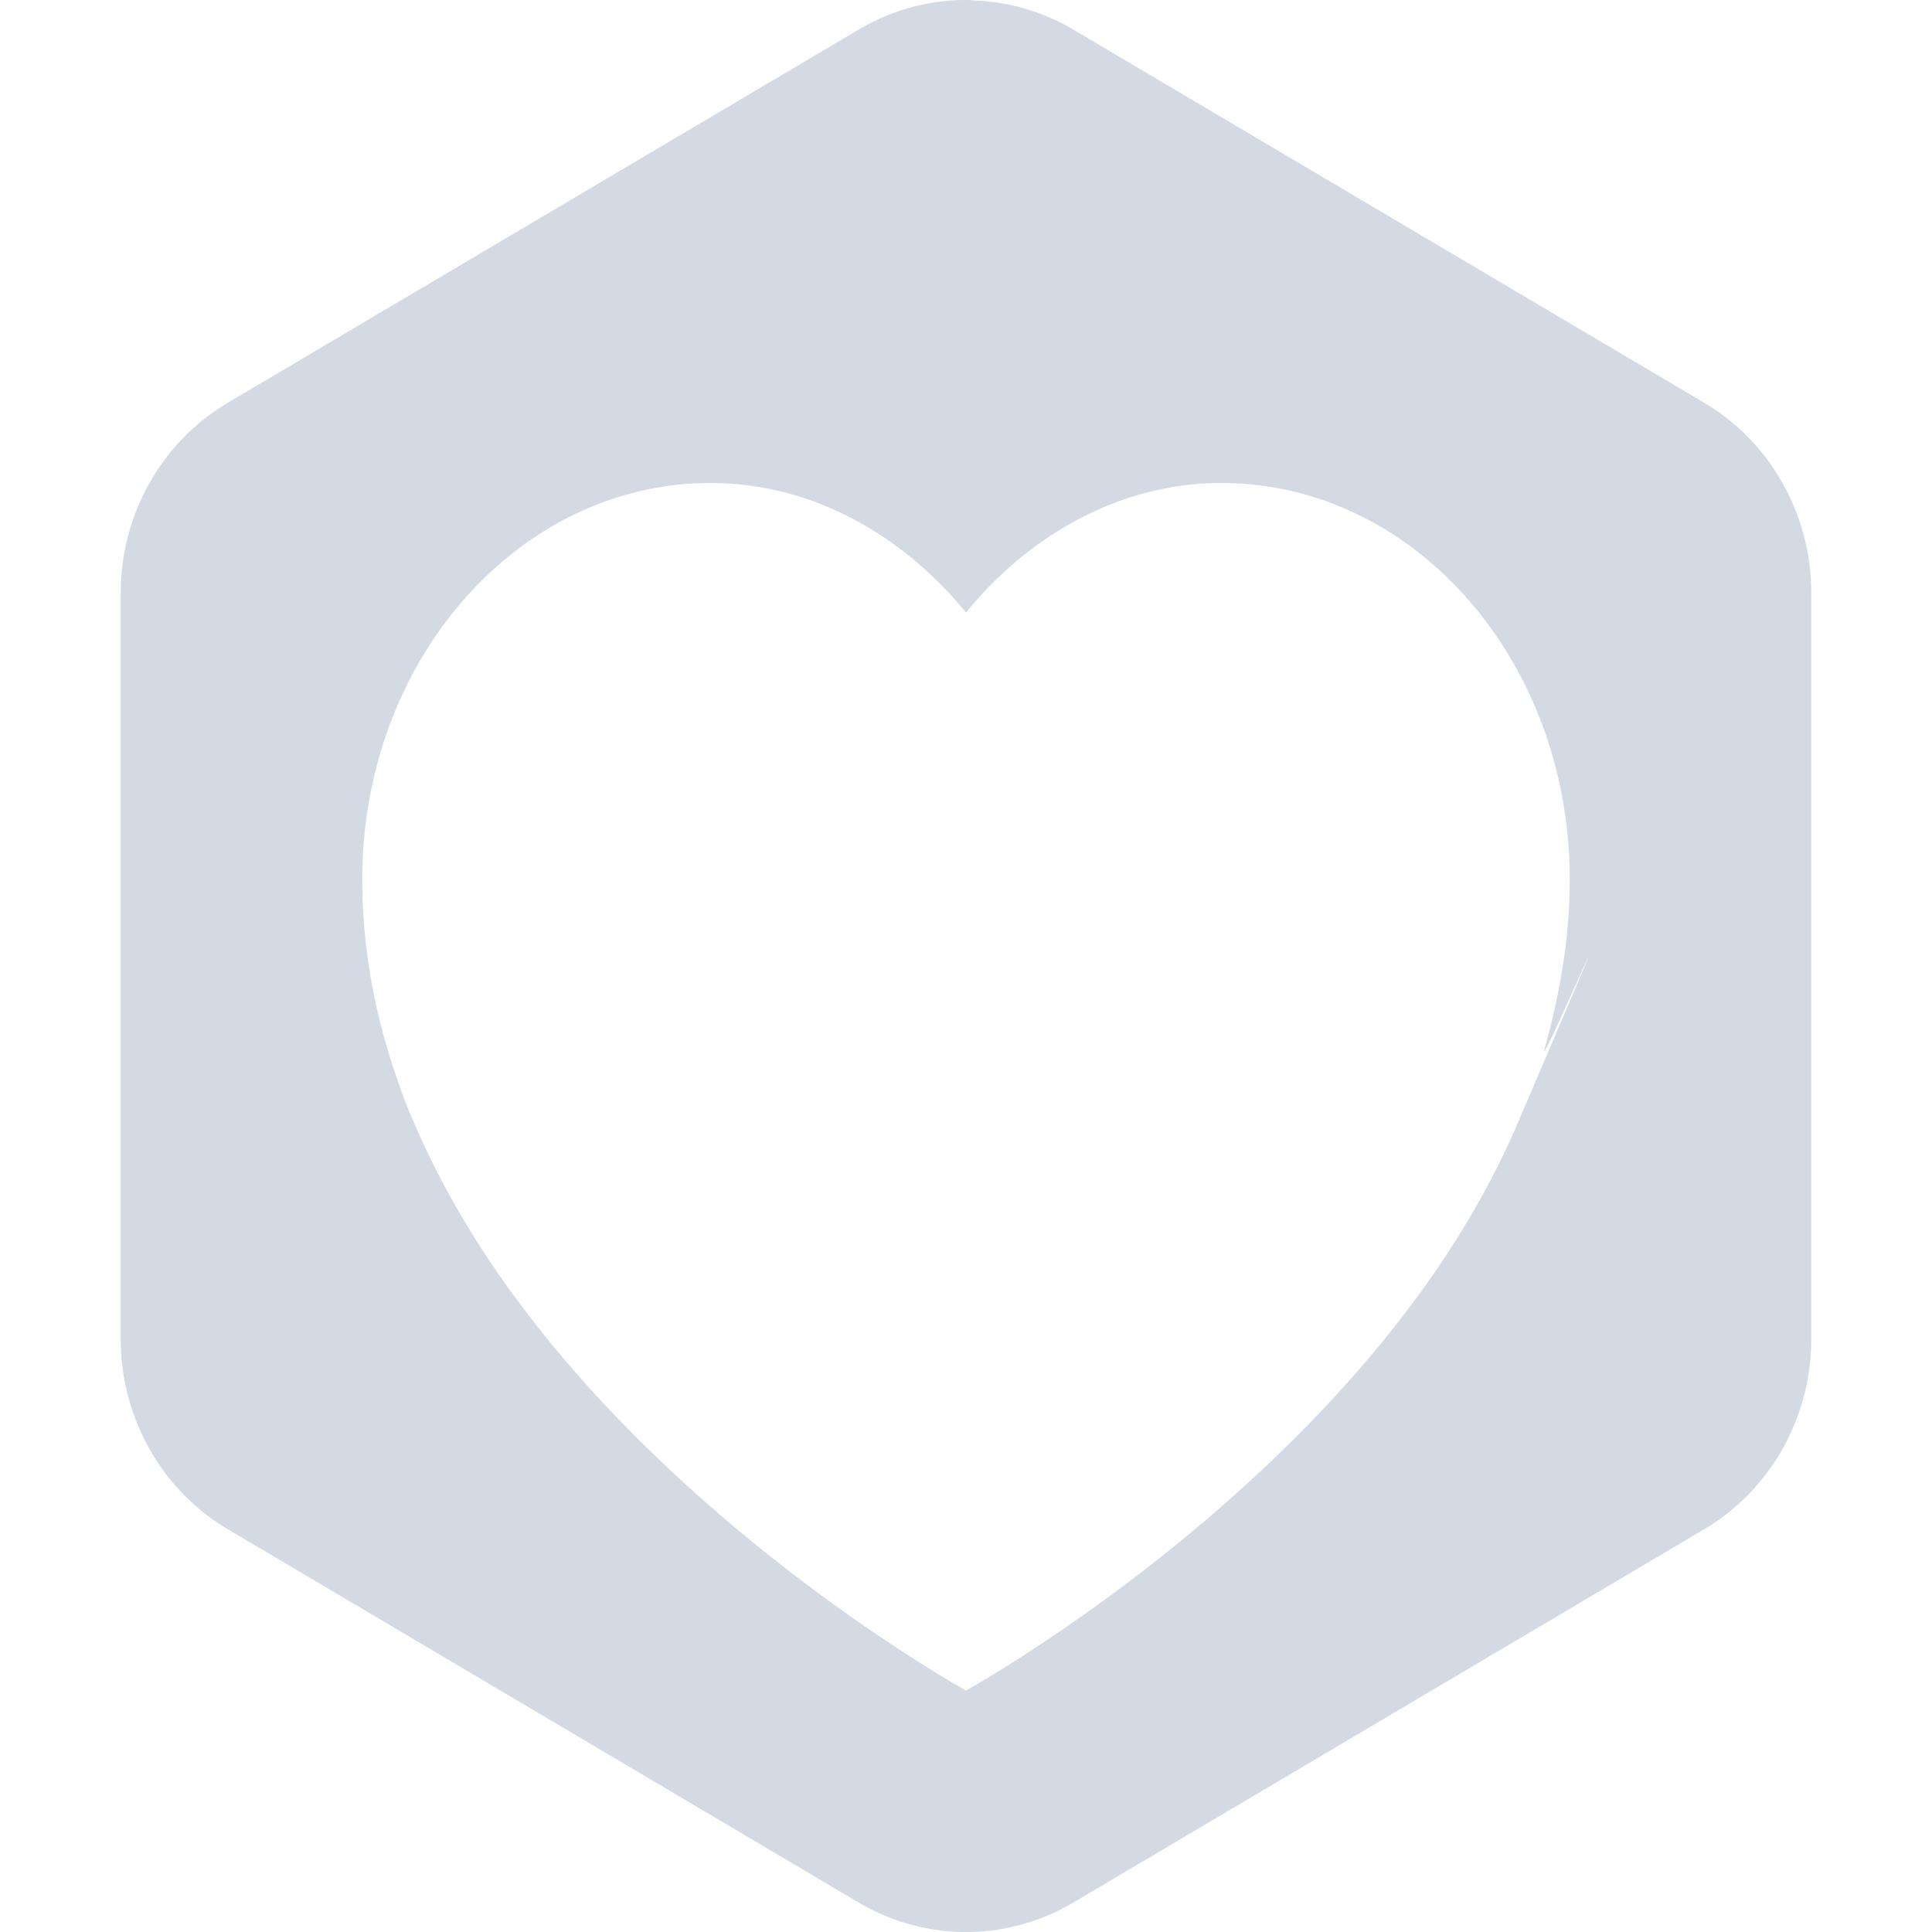 <svg xmlns="http://www.w3.org/2000/svg" width="16" height="16" version="1.1">
 <defs>
  <style id="current-color-scheme" type="text/css">
   .ColorScheme-Text { color:#d3dae3; } .ColorScheme-Highlight { color:#5294e2; }
  </style>
 </defs>
 <g>
  <path style="fill:currentColor" class="ColorScheme-Text" d="M 8.043,5e-4 A 1.776,1.819 0 0 0 7.111,0.245 L 1.889,3.334 A 1.776,1.819 0 0 0 1,4.91 V 11.09 A 1.776,1.819 0 0 0 1.889,12.666 L 7.111,15.756 A 1.776,1.819 0 0 0 8.889,15.756 L 14.111,12.666 A 1.776,1.819 0 0 0 15,11.09 V 4.91 A 1.776,1.819 0 0 0 14.111,3.334 L 8.889,0.245 A 1.776,1.819 0 0 0 8.043,0.003 Z M 5.885,4 C 6.72,4 7.473,4.427 8,5.073 8.527,4.427 9.28,4 10.115,4 11.709,4 13,5.47 13,7.283 13,7.771 12.917,8.238 12.791,8.688 12.721,8.935 13.781,6.47 12.564,9.313 11.348,12.156 8,14 8,14 8,14 4.652,12.156 3.436,9.313 3.329,9.09 3.209,8.688 3.209,8.688 3.076,8.24 3,7.771 3,7.283 3,5.47 4.291,4 5.885,4 Z"/>
 </g>
</svg>
